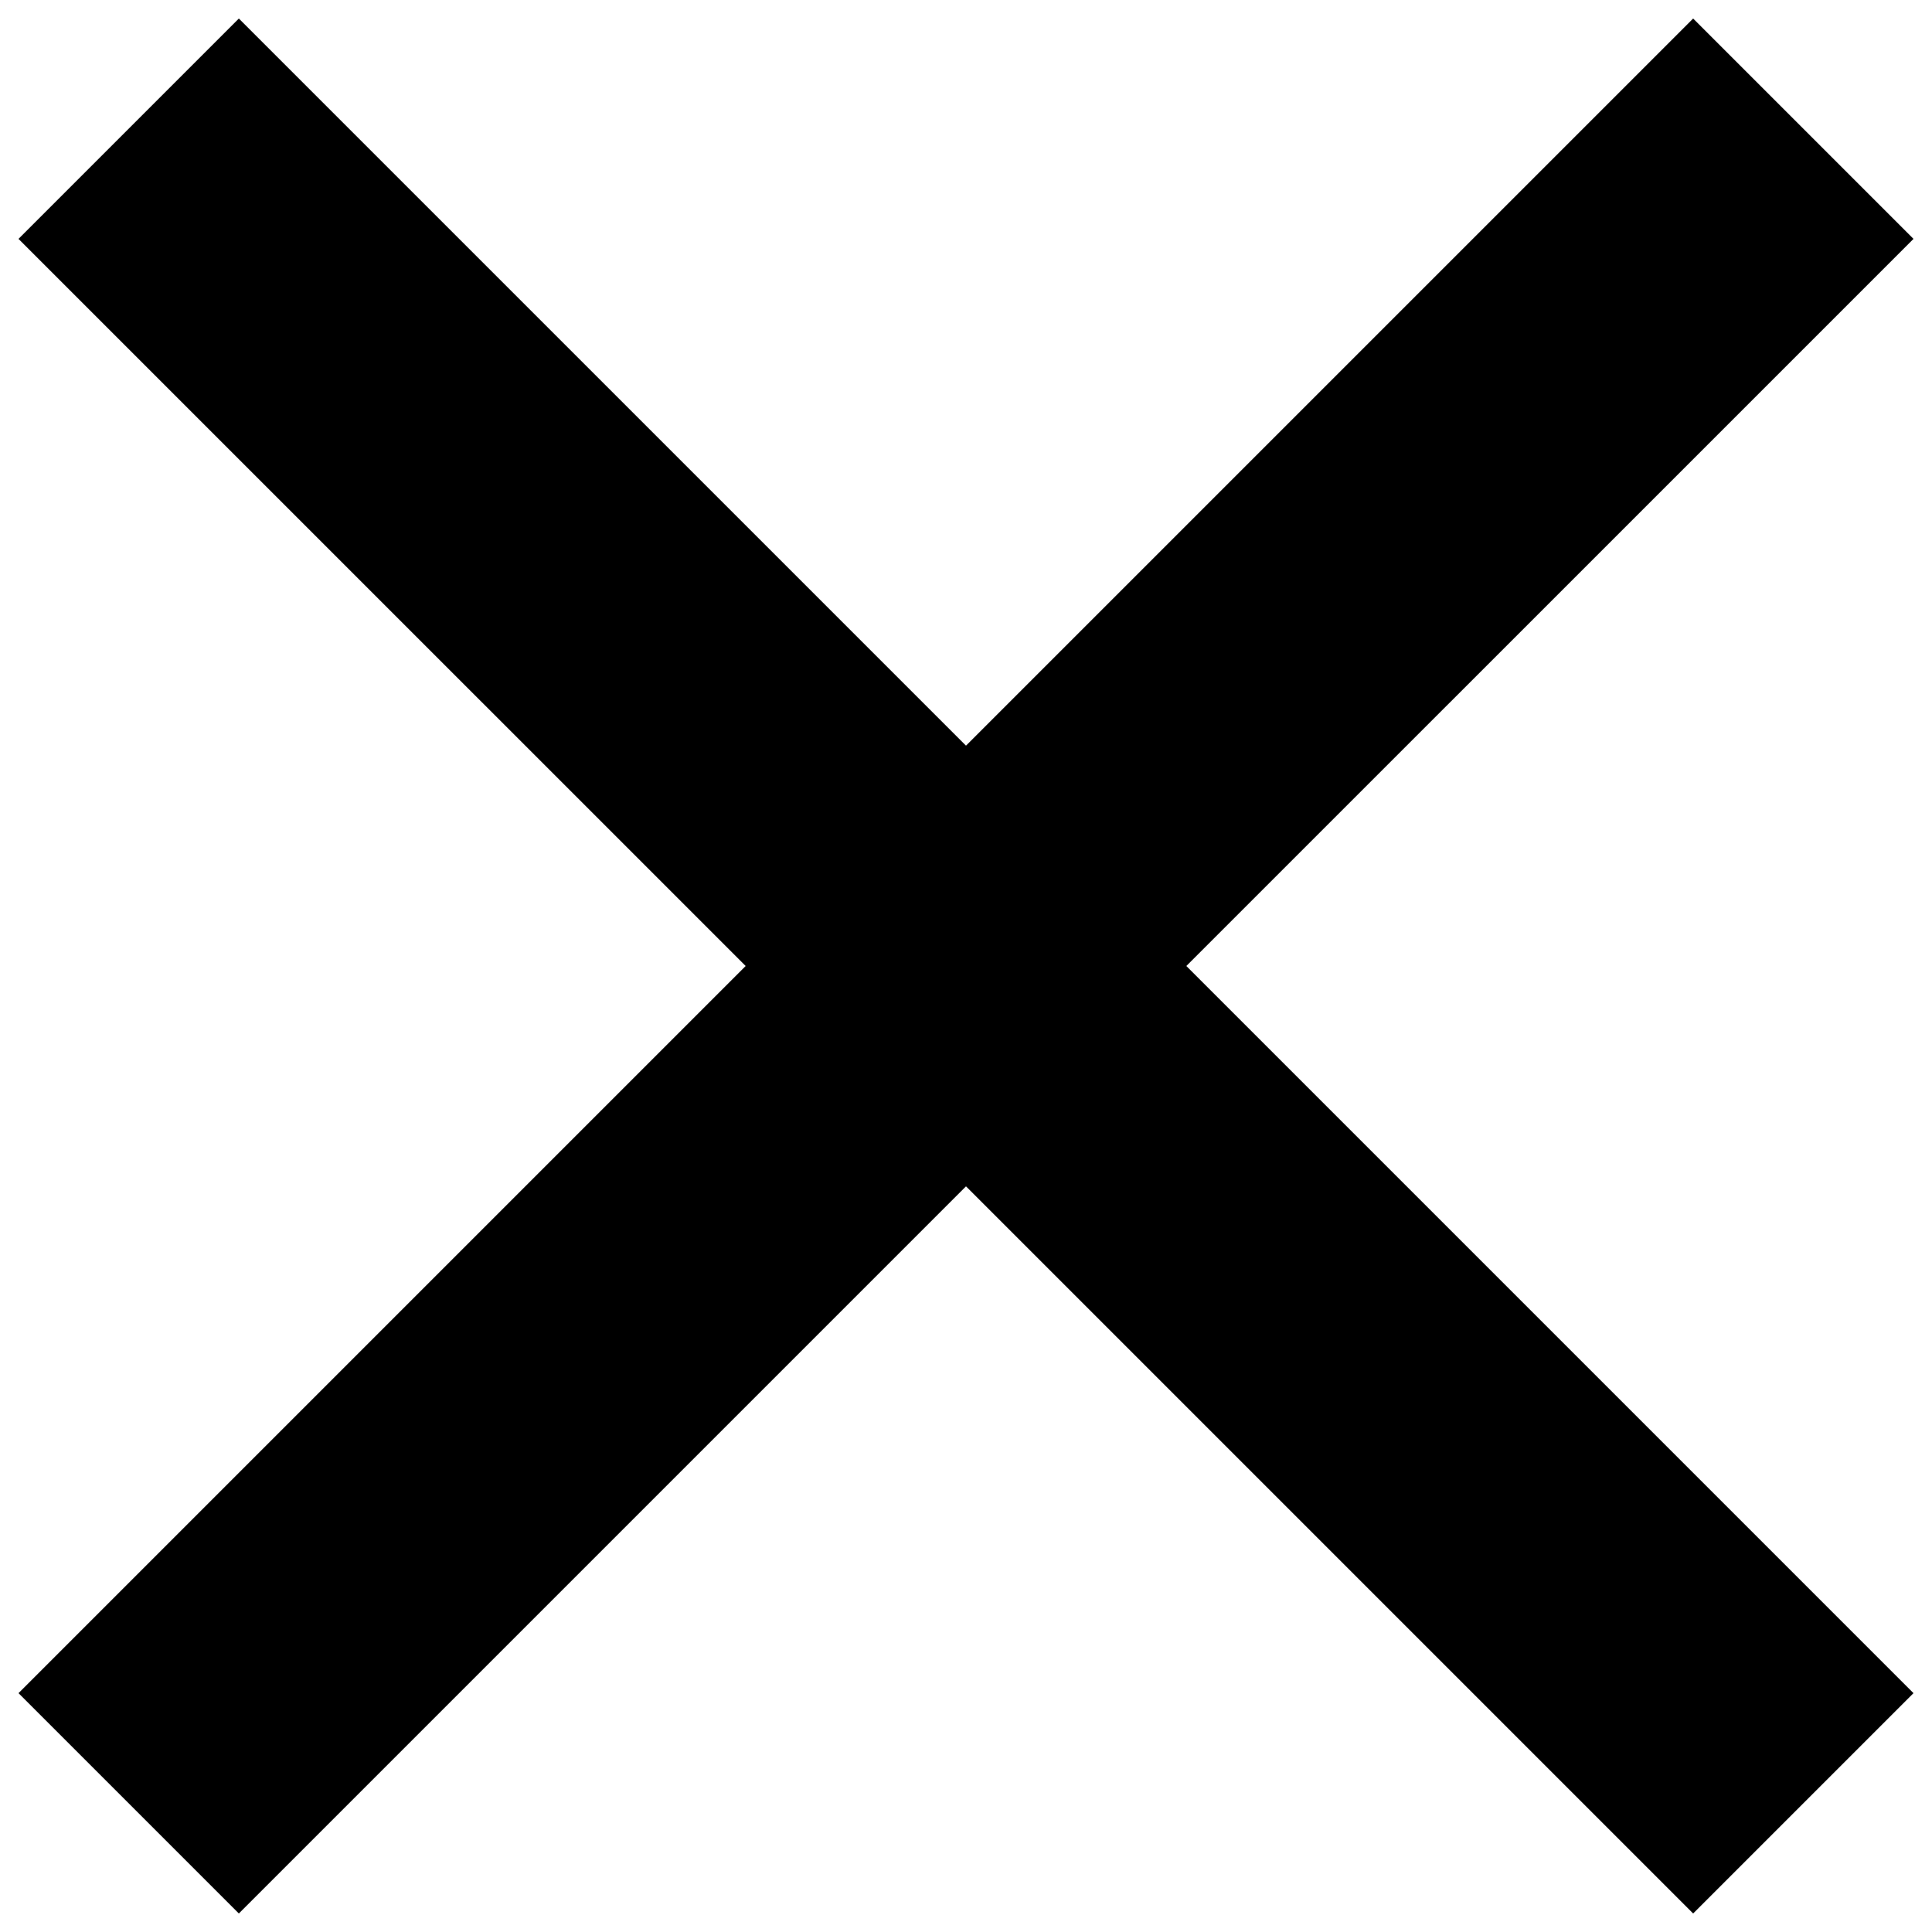 <?xml version="1.0" encoding="UTF-8"?>
<svg width="62px" height="62px" viewBox="0 0 62 62" version="1.1" xmlns="http://www.w3.org/2000/svg" xmlns:xlink="http://www.w3.org/1999/xlink">
    <!-- Generator: Sketch 52.6 (67491) - http://www.bohemiancoding.com/sketch -->
    <title>cross</title>
    <desc>Created with Sketch.</desc>
    <g id="Page-1" stroke="none" stroke-width="1" fill="none" fill-rule="evenodd">
        <g id="cross" transform="translate(0, -1)" fill="#000000">
            <g id="Group" transform="translate(0, 0.638)">
                <polygon id="Path" points="54.335 0.957 31 24.291 7.665 0.957 0.594 8.028 23.929 31.362 0.594 54.697 7.665 61.768 31 38.433 54.335 61.768 61.406 54.697 38.071 31.362 61.406 8.028 54.335 0.957"></polygon>
            </g>
        </g>
    </g>
</svg>